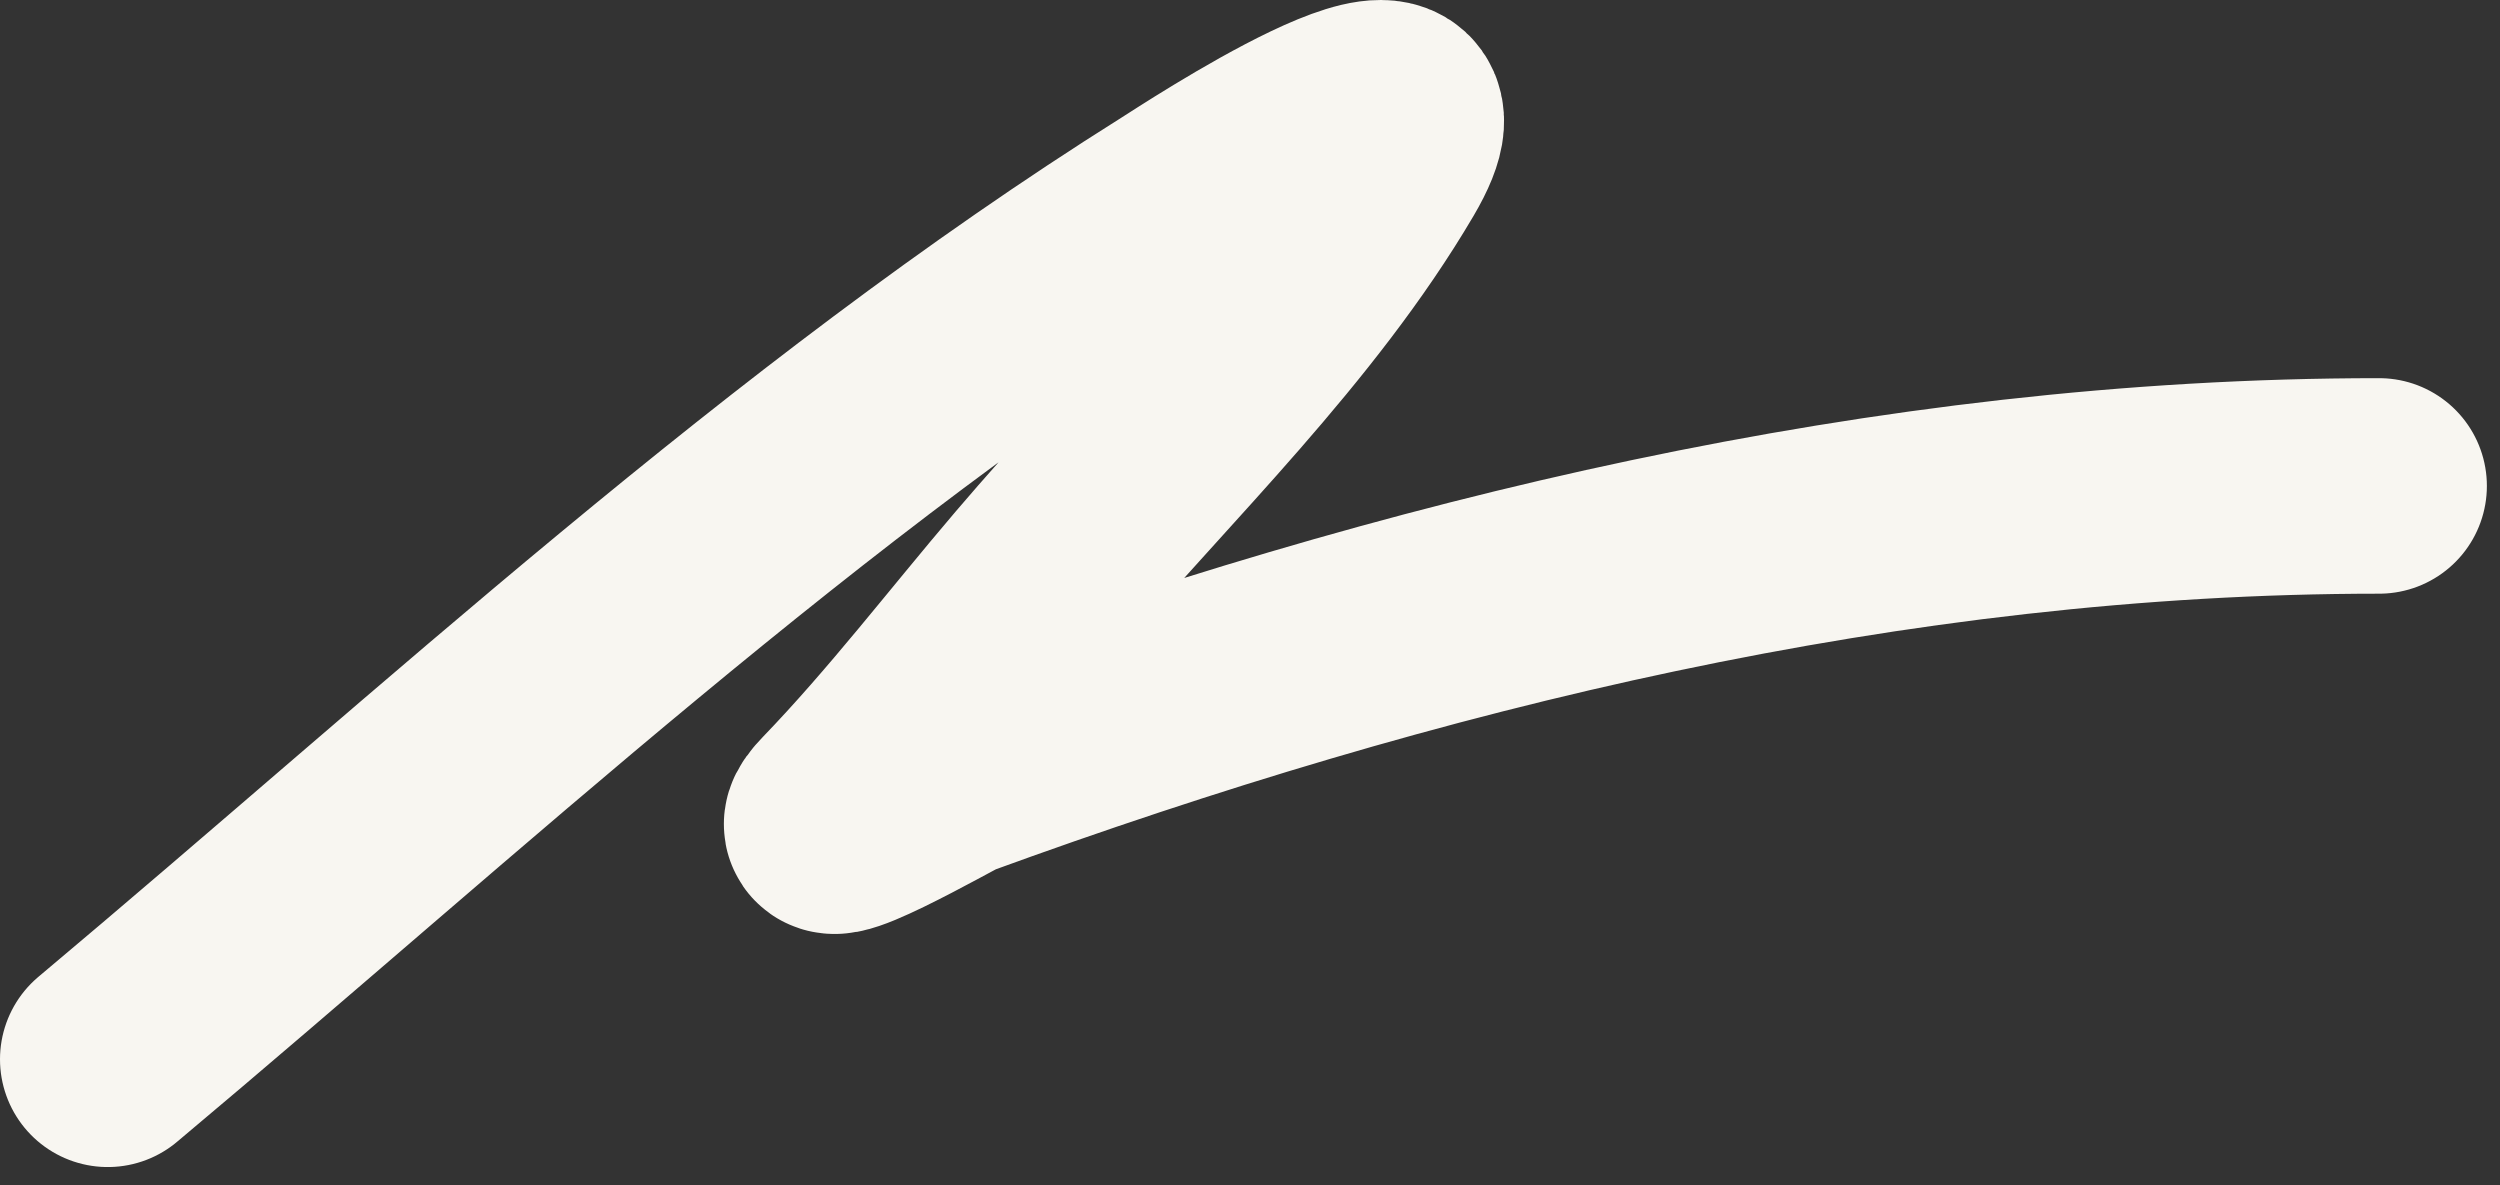 <svg width="116" height="55" viewBox="0 0 116 55" fill="none" xmlns="http://www.w3.org/2000/svg">
<rect x="0" y="0" width="116" height="55" fill="#333333" stroke="none"/>
<path d="M5 49.151C21.08 35.665 36.893 20.87 54.683 9.7C55.579 9.138 67.861 1.025 64.062 7.484C59.849 14.646 53.507 20.692 48.145 26.981C45.109 30.544 42.246 34.296 38.993 37.668C36.845 39.896 43.904 35.852 44.223 35.736C65.424 28.003 87.692 22.547 110.391 22.547" stroke="#F8F6F1" stroke-width="10" stroke-linecap="round"/>
</svg>
